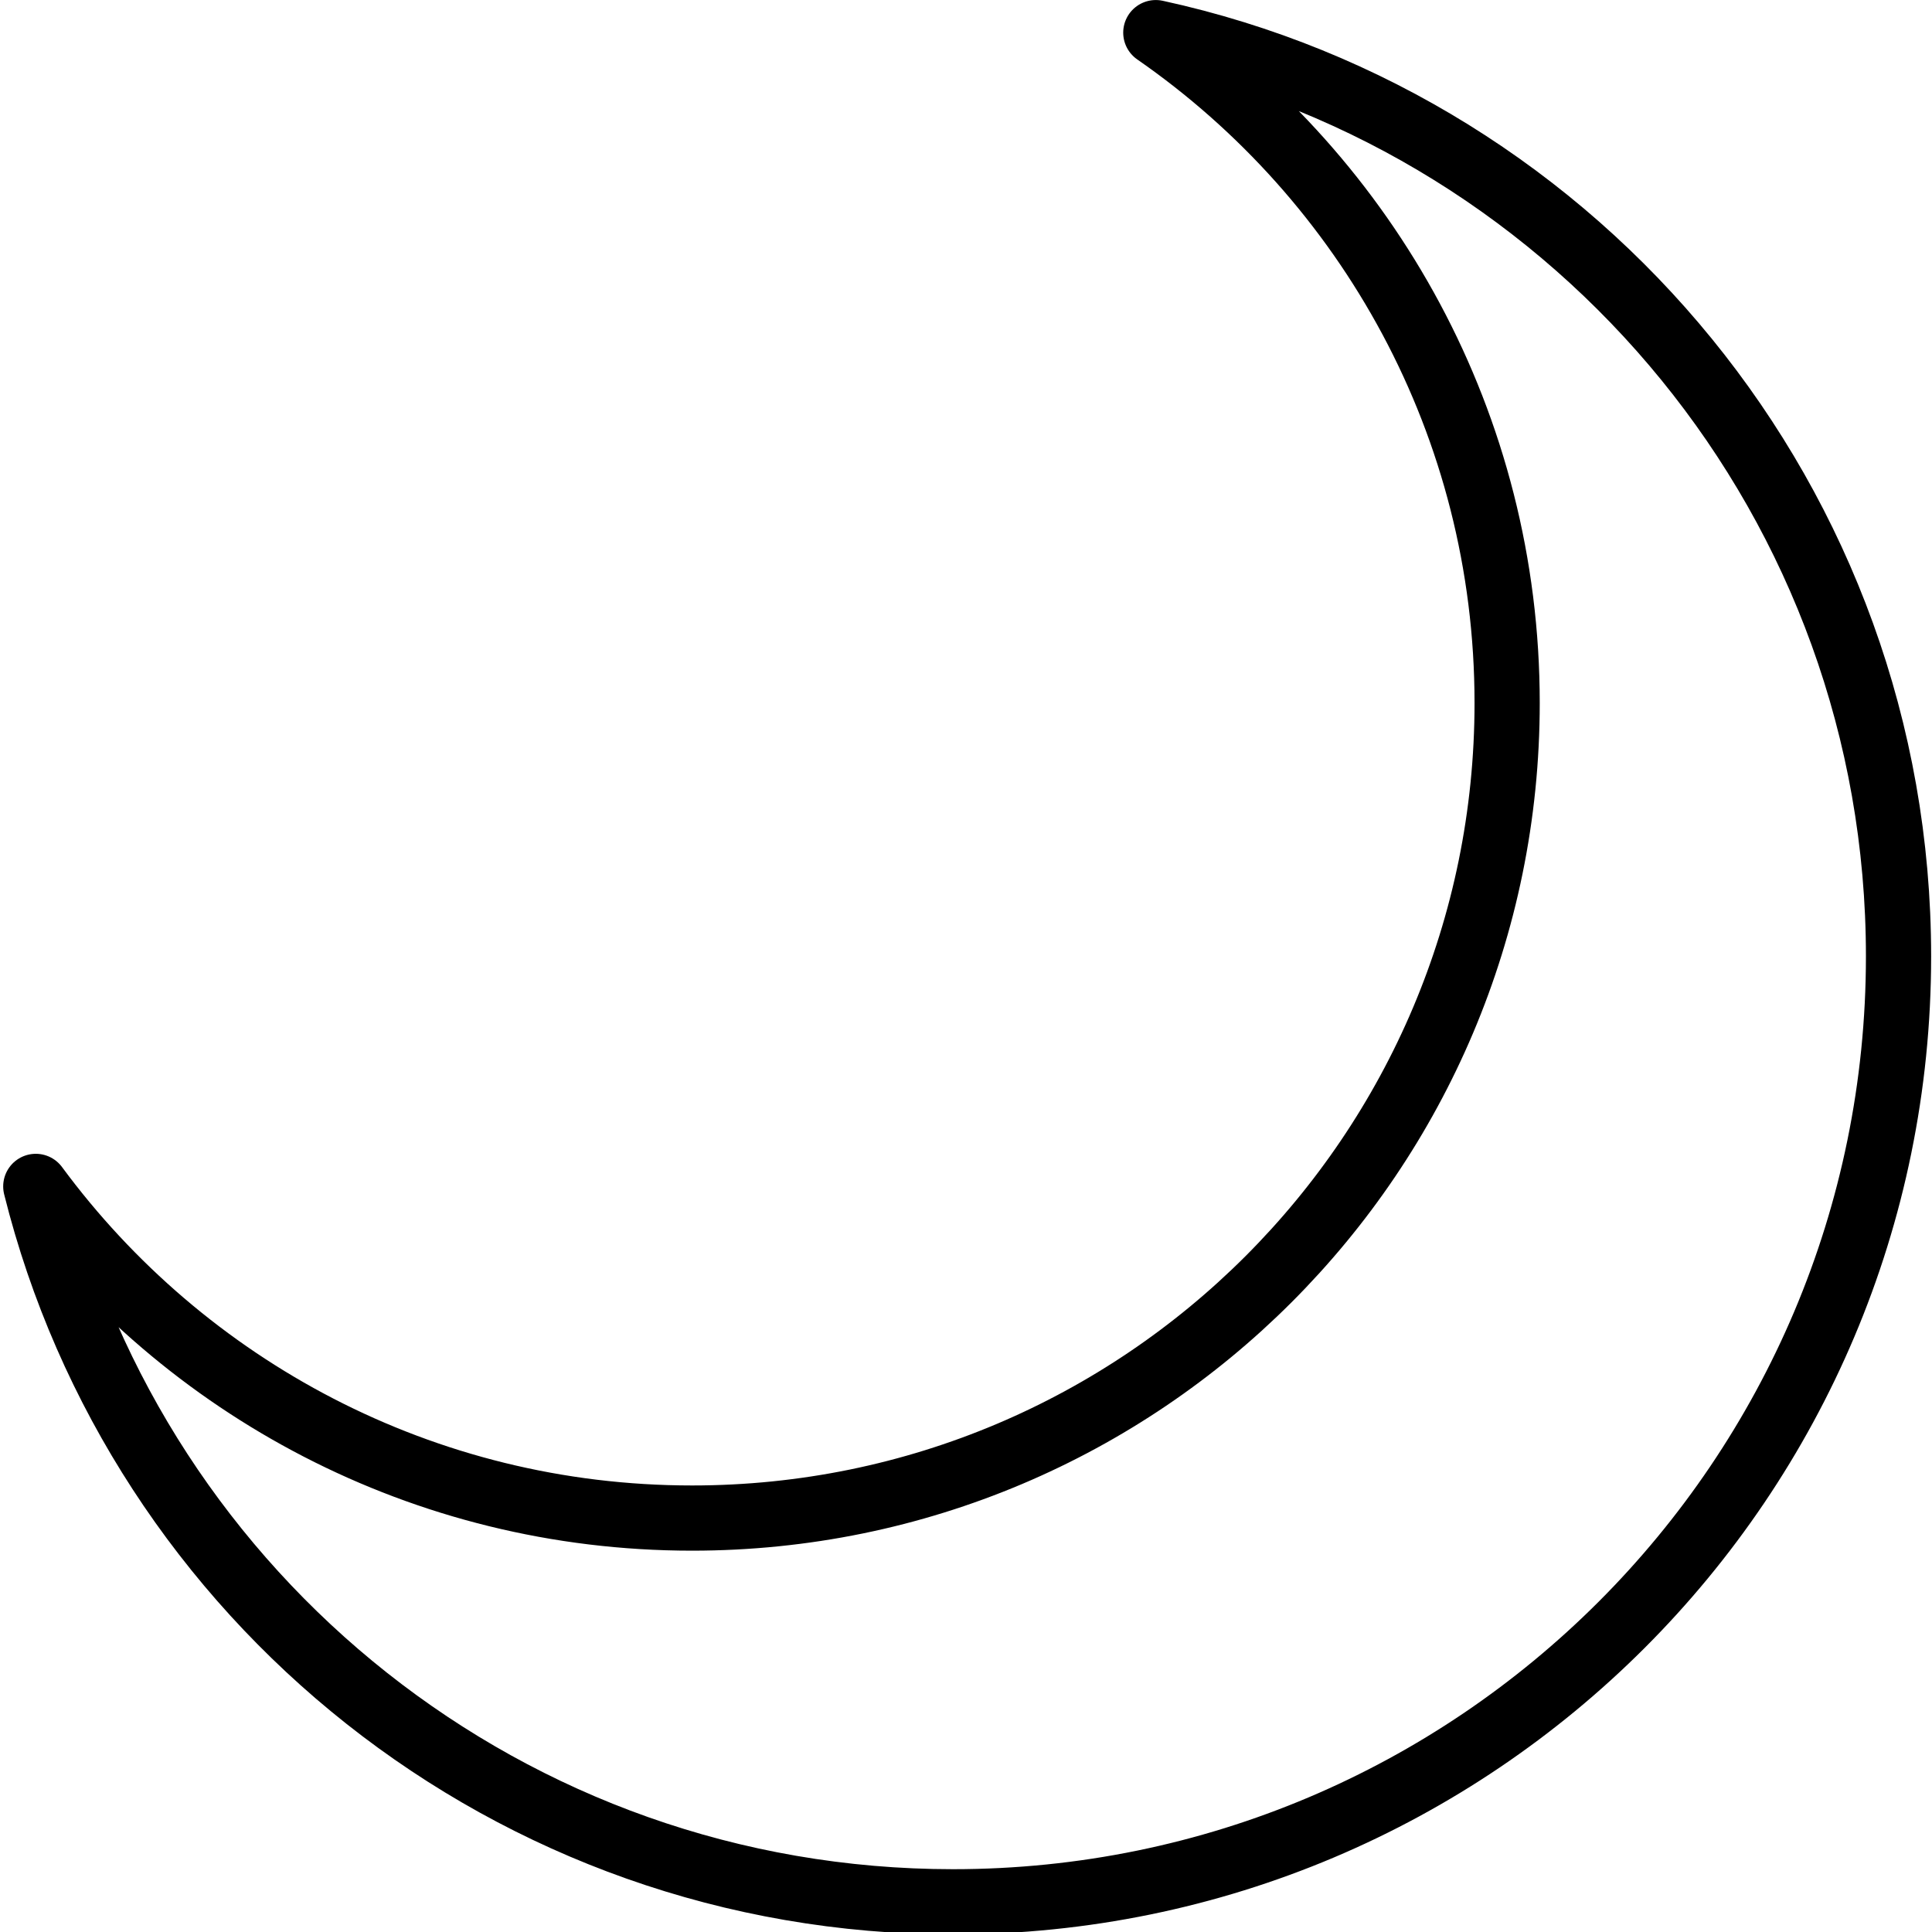 <svg xmlns="http://www.w3.org/2000/svg" width="24" height="24" viewBox="0 0 24 24"> <g transform="translate(0.04 0.0) scale(0.405)">
  
  <g
     id="line"
     transform="translate(-6.364,-6.02)">
    <path
       fill="none"
       stroke="#000"
       stroke-linecap="round"
       stroke-linejoin="round"
       stroke-miterlimit="10"
       stroke-width="2"
       d="m 7.363,42.41 c 4.553,6.17 11.874,10.173 20.13,10.173 13.807,0 25,-11.193 25,-25 0,-8.523 -4.265,-16.049 -10.776,-20.562 13.038,2.838 22.781,14.443 22.781,28.332 0,16.016 -12.984,29 -29,29 -13.588,0 -24.989,-9.329 -28.135,-21.942 z"
       id="path2" />
  </g>
</g></svg>